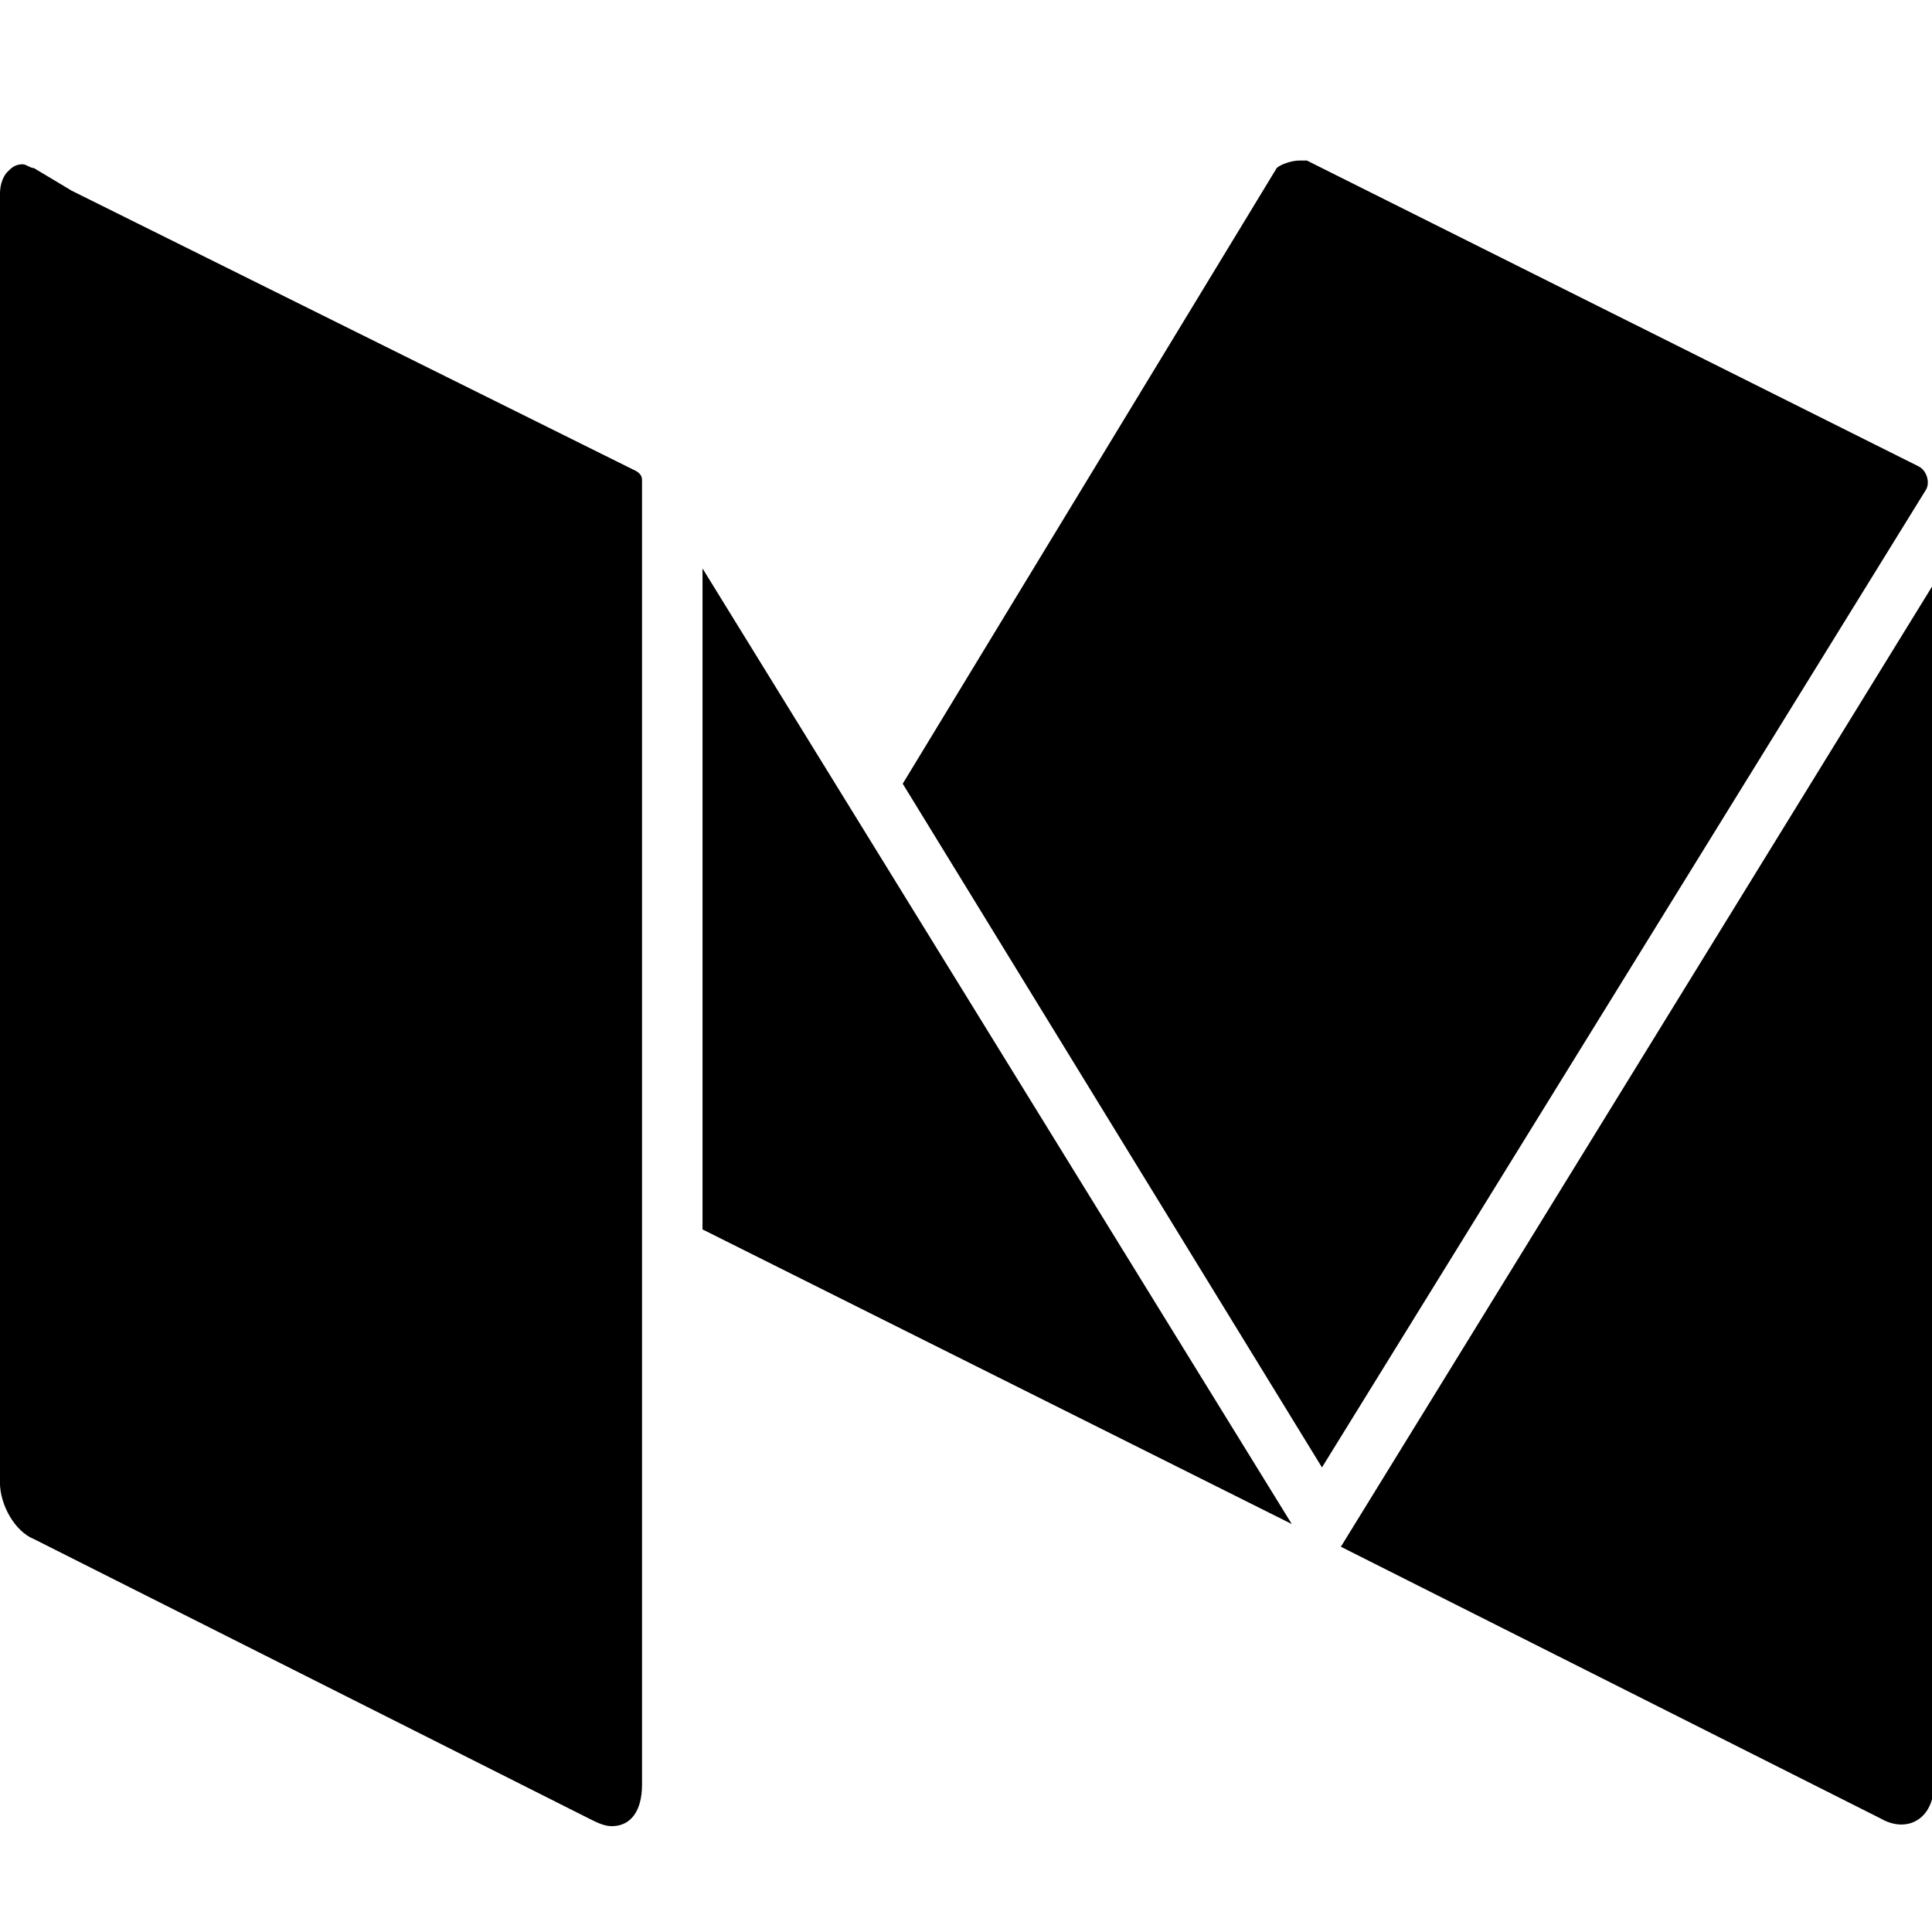 <svg xmlns="http://www.w3.org/2000/svg" width="32" height="32" viewBox="0 0 32 32"><title>medium</title><path d="M31.781 7.726 21.646 2.659h-.125c-.125 0-.313.063-.375.125l-6.194 10.197 6.944 11.324 10.01-16.203c.063-.125 0-.313-.125-.375zM11.636 9.415v10.948l9.76 4.88zm10.573 16.204 8.946 4.504c.438.25.876 0 .876-.563V9.666zM10.51 7.789l-9.322-4.63-.626-.375c-.063 0-.125-.063-.188-.063-.125 0-.188.063-.25.125s-.125.188-.125.375v21.333c0 .375.25.813.563.938l9.196 4.63c.125.063.25.125.375.125.313 0 .501-.25.501-.688V7.975c0-.063 0-.125-.125-.188z"/></svg>